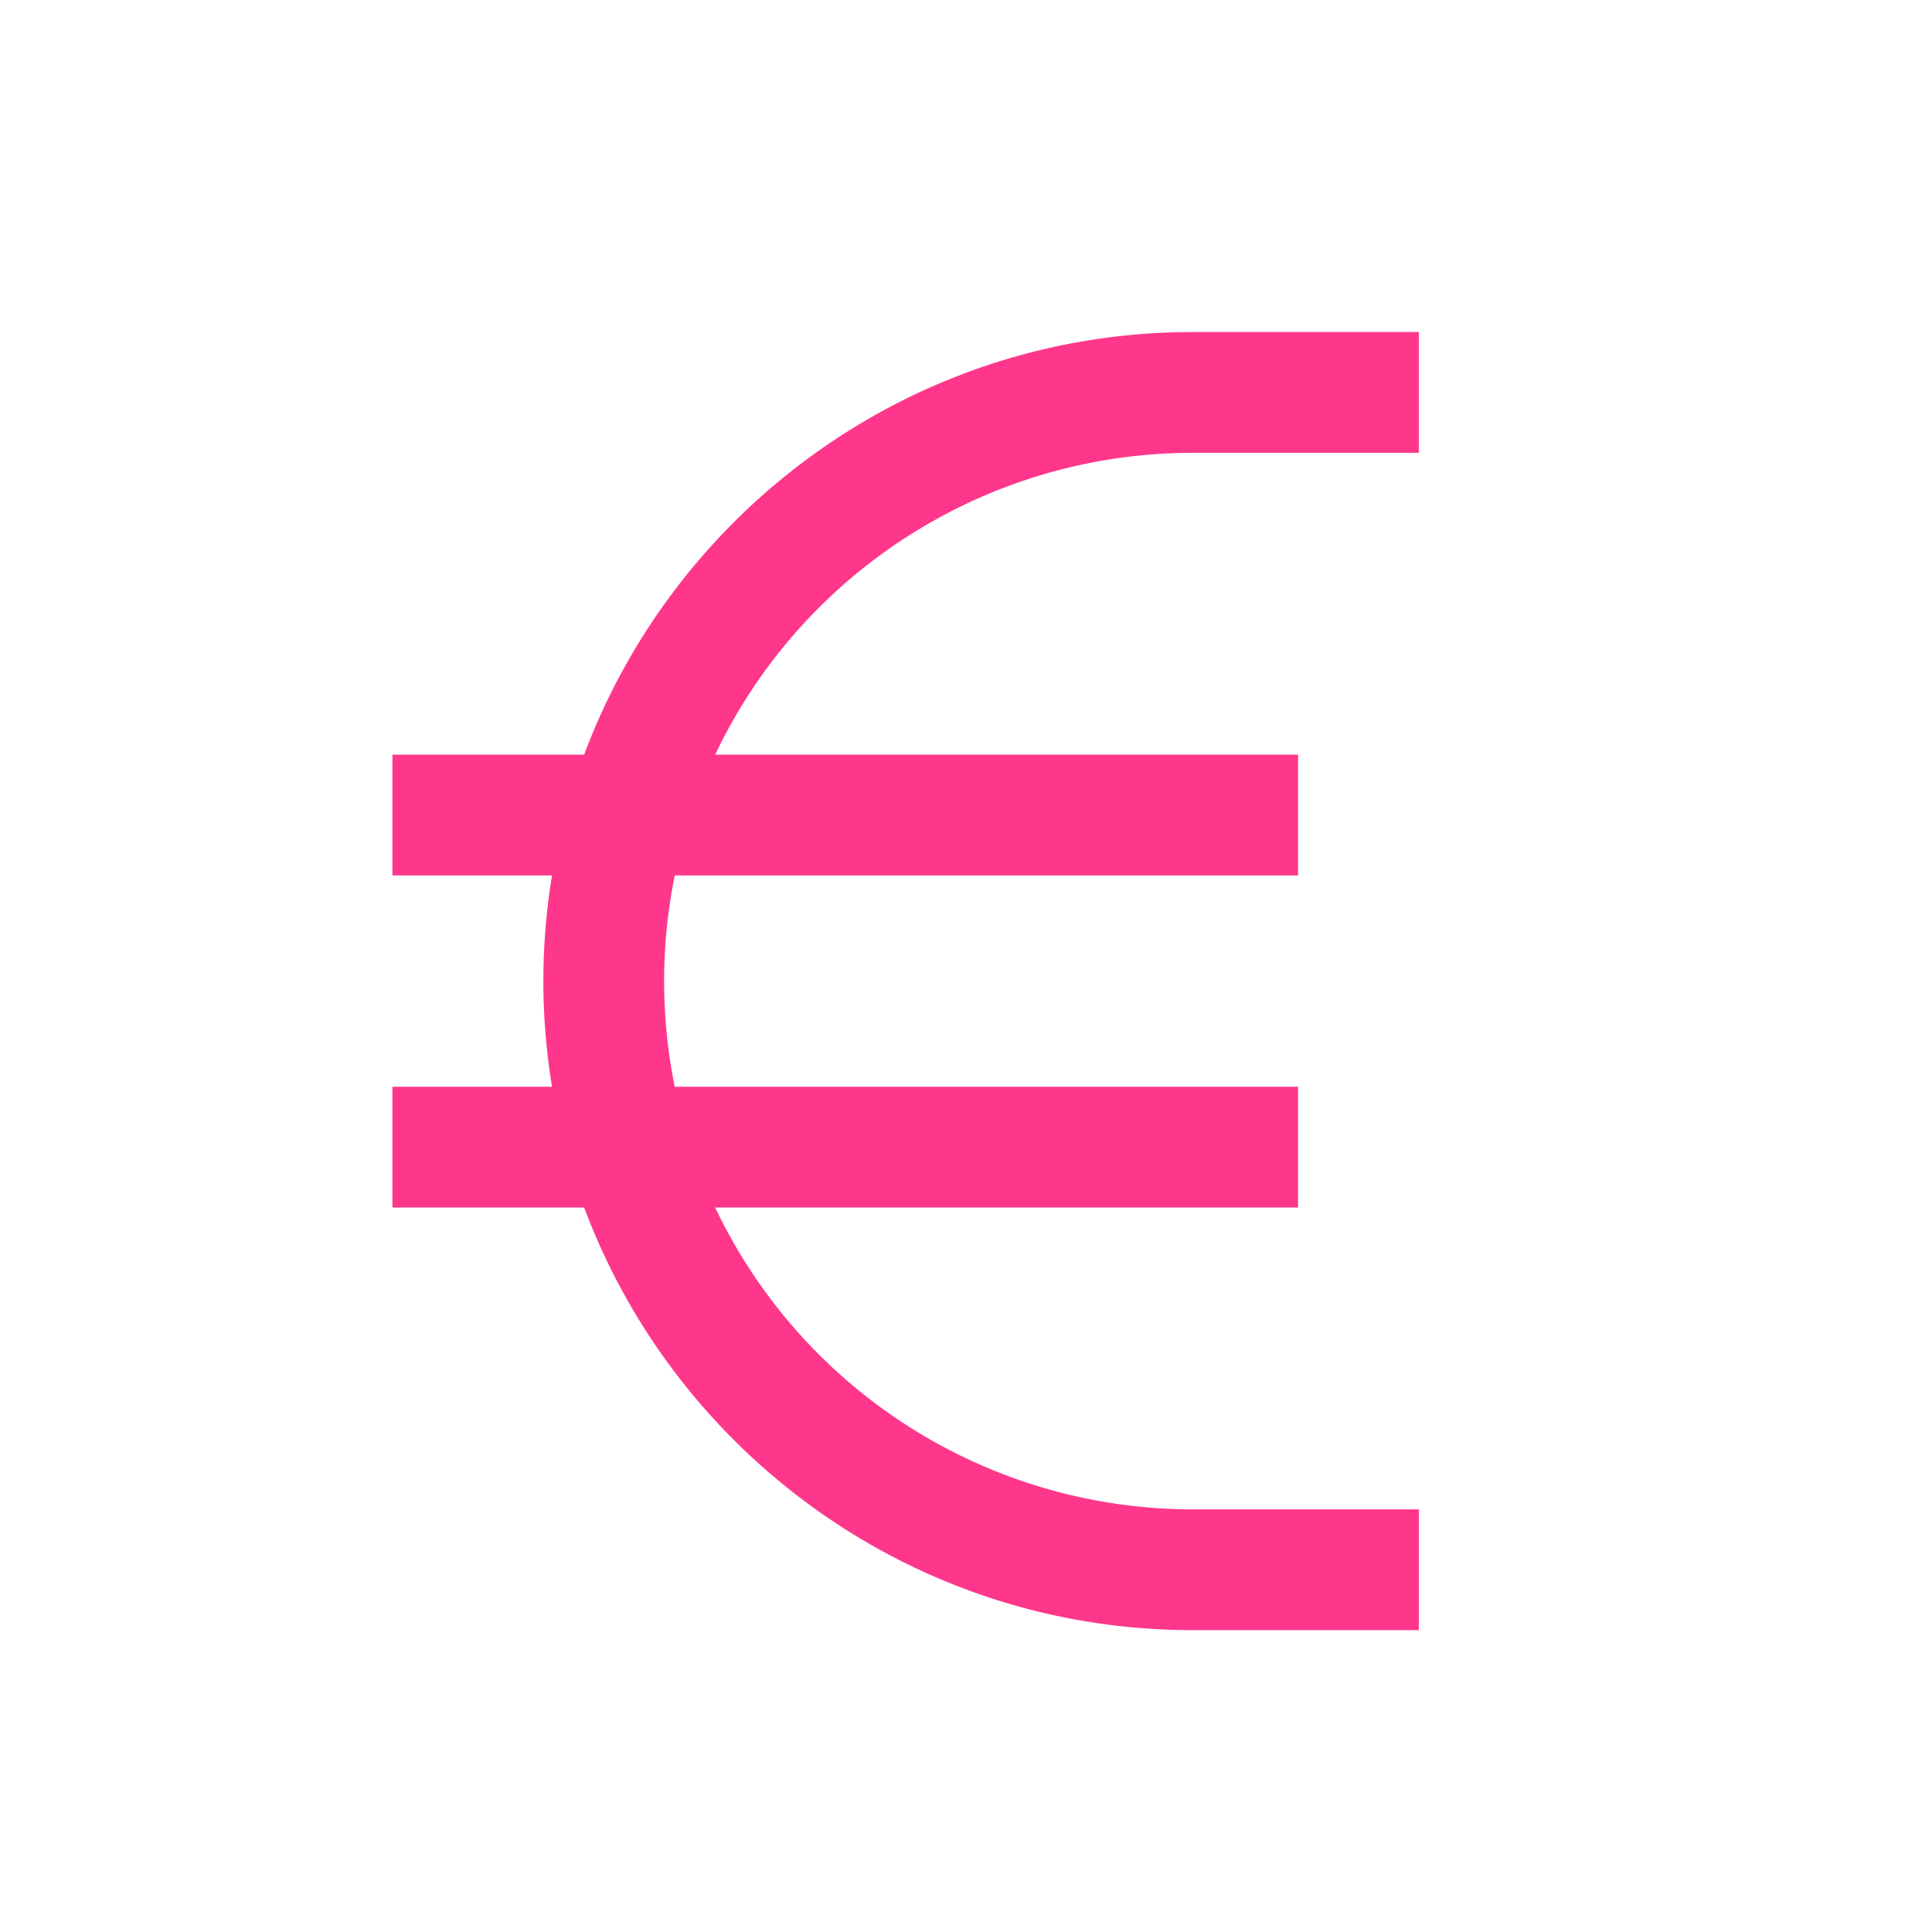 <svg xmlns="http://www.w3.org/2000/svg" width="40" height="40" viewBox="0 0 512 512" style="-ms-transform:rotate(360deg);-webkit-transform:rotate(360deg)" transform="rotate(360)"><path fill="#FE378C" d="M316 120h60V88h-60c-73.747 0-136.794 46.657-161.195 112H104v32h42.292a172.176 172.176 0 000 56H104v32h50.805c24.4 65.343 87.448 112 161.2 112h60v-32H316a140.176 140.176 0 01-126.474-80H344v-32H178.815a140.661 140.661 0 010-56H344v-32H189.526A140.176 140.176 0 01316 120z"/><path fill="rgba(0, 0, 0, 0)" d="M0 0h512v512H0z"/></svg>